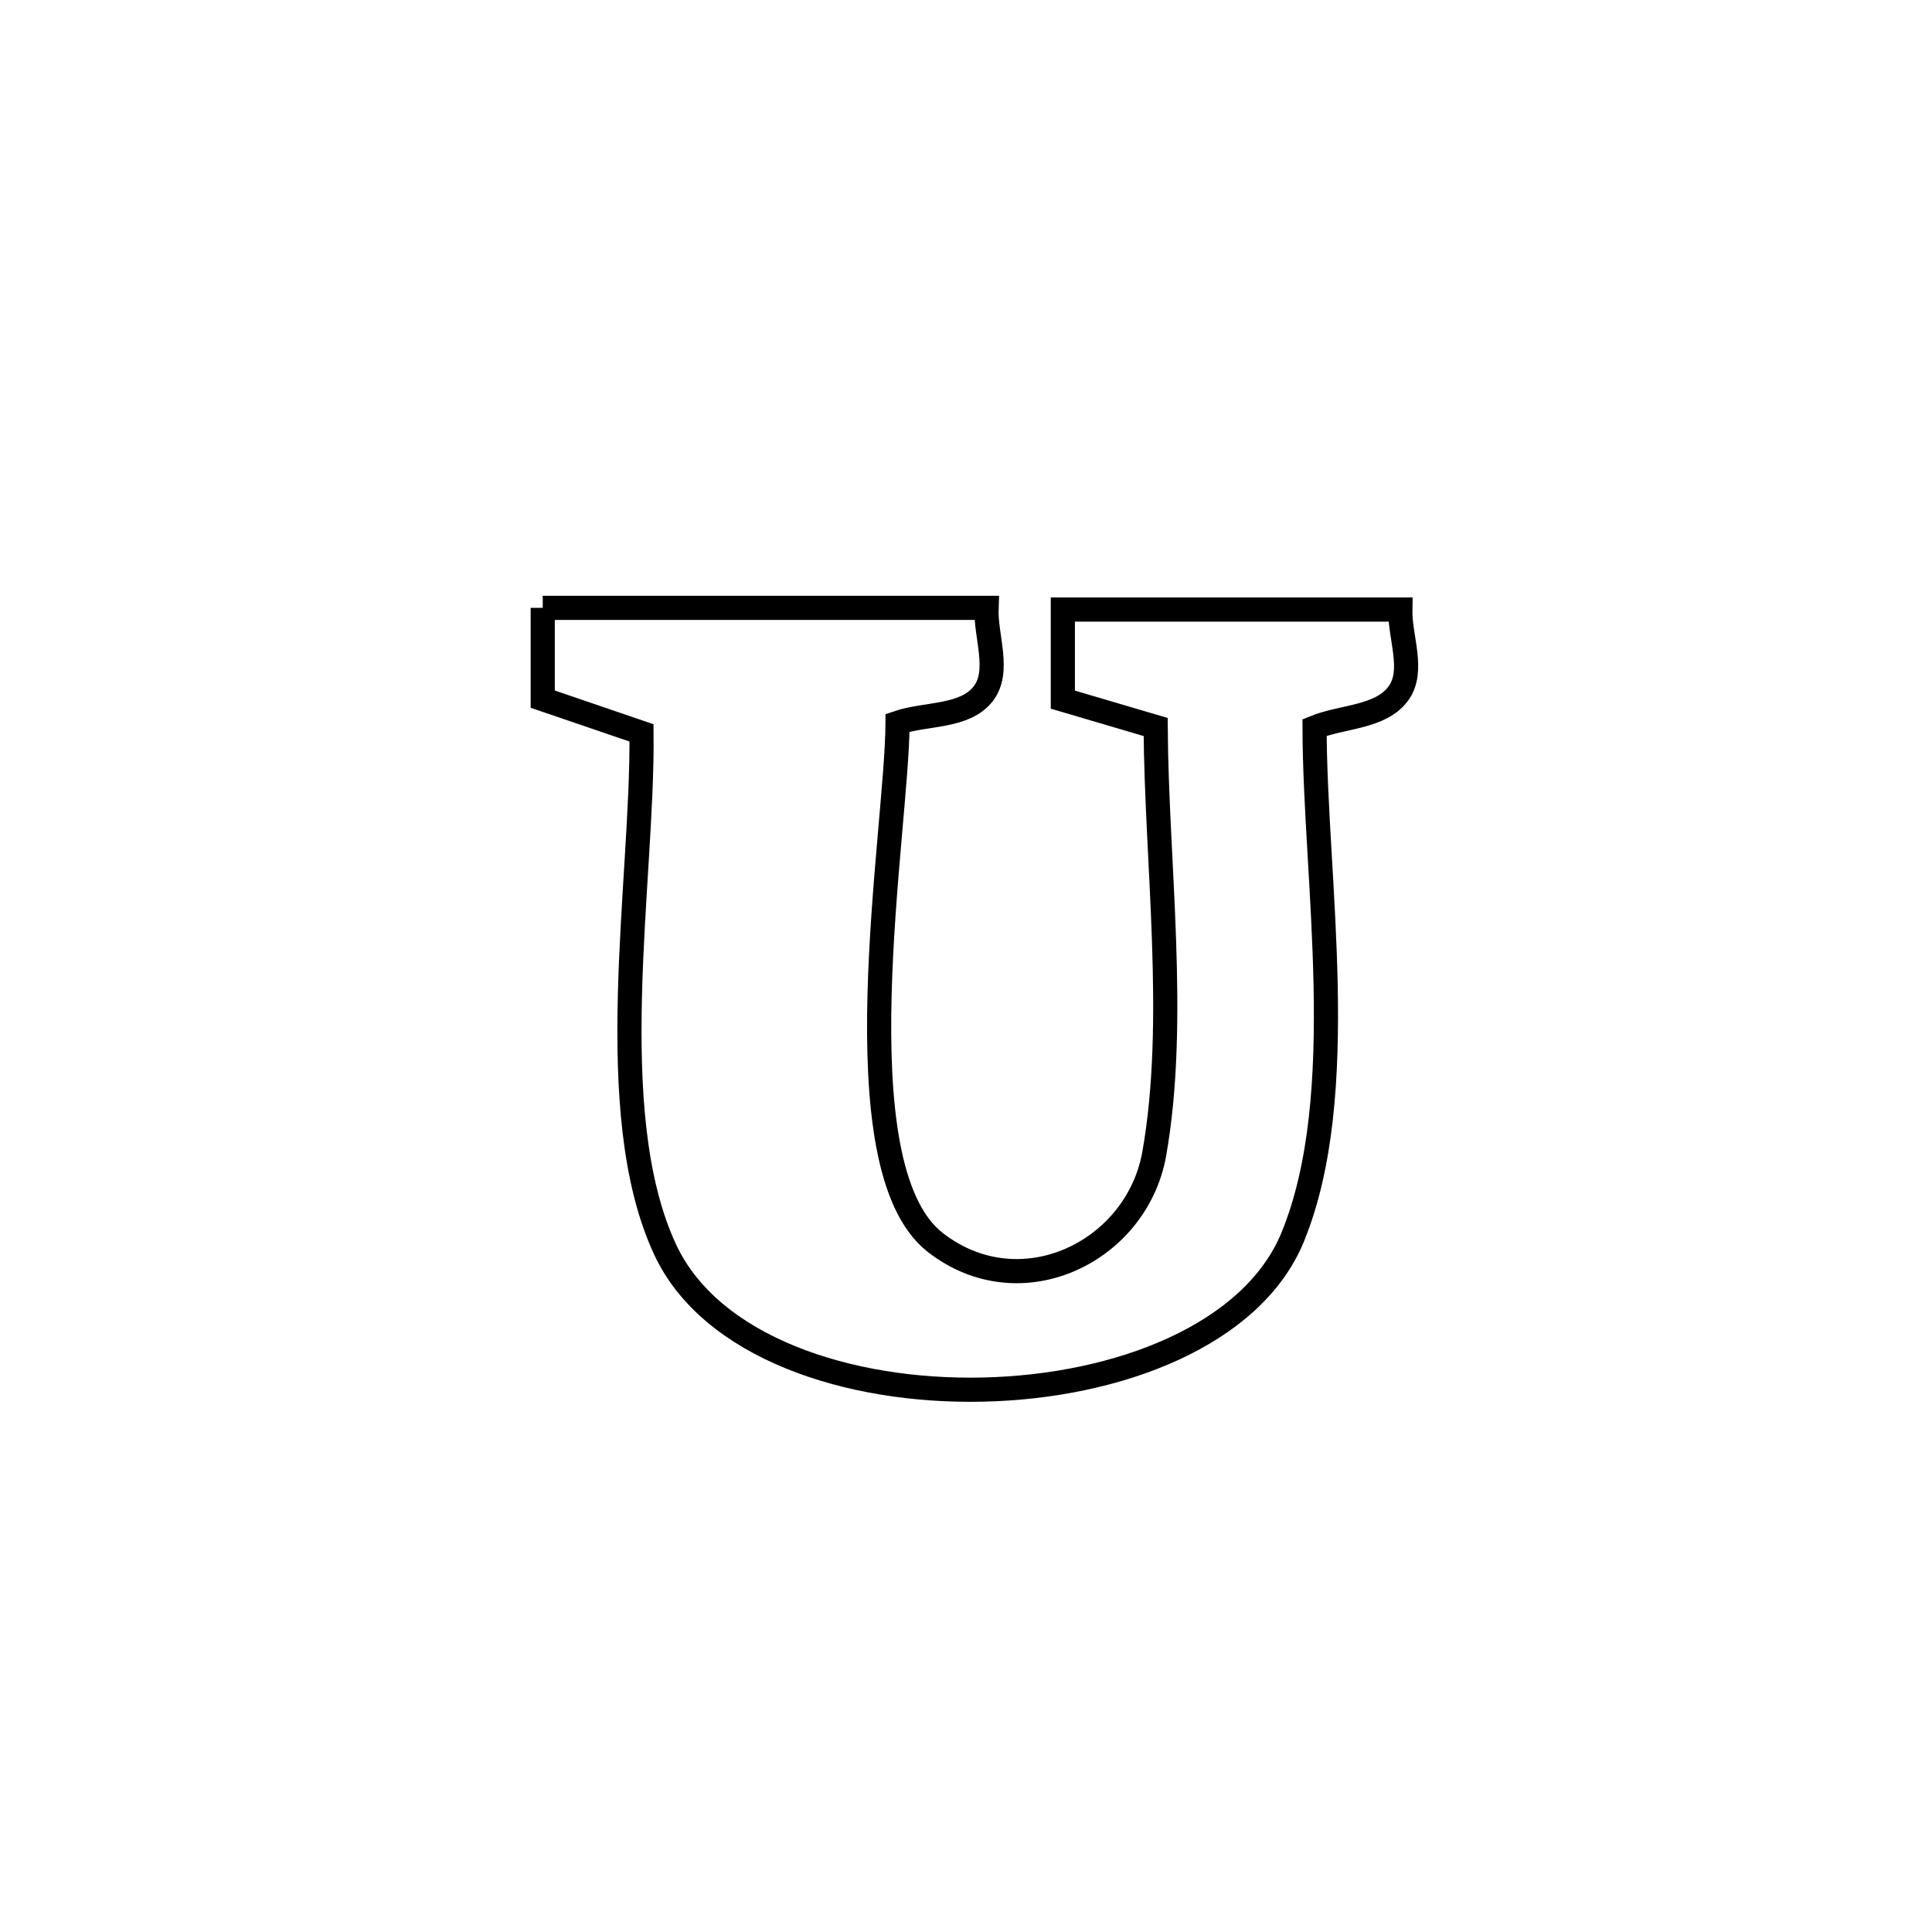 <svg xmlns="http://www.w3.org/2000/svg" viewBox="0.0 0.0 24.0 24.0" height="200px" width="200px"><path fill="none" stroke="black" stroke-width=".3" stroke-opacity="1.0"  filling="0" d="M6.742 7.551 L6.742 7.551 C8.579 7.551 10.417 7.551 12.255 7.551 L12.255 7.551 C12.241 7.907 12.431 8.337 12.214 8.618 C11.985 8.914 11.504 8.859 11.15 8.979 L11.15 8.979 C11.144 10.329 10.403 14.486 11.618 15.434 C12.678 16.259 14.121 15.552 14.338 14.335 C14.631 12.687 14.365 10.702 14.356 9.031 L14.356 9.031 C13.972 8.917 13.588 8.804 13.203 8.691 L13.203 8.691 C13.203 8.318 13.203 7.945 13.203 7.572 L13.203 7.572 C14.601 7.572 15.998 7.572 17.395 7.572 L17.395 7.572 C17.388 7.919 17.576 8.332 17.372 8.613 C17.152 8.916 16.678 8.896 16.33 9.037 L16.33 9.037 C16.332 10.916 16.785 13.591 16.059 15.366 C15.562 16.581 13.894 17.225 12.21 17.262 C10.527 17.3 8.826 16.731 8.263 15.523 C7.466 13.814 7.99 10.951 7.969 9.104 L7.969 9.104 C7.56 8.964 7.151 8.825 6.742 8.685 L6.742 8.685 C6.742 8.307 6.742 7.929 6.742 7.551 L6.742 7.551"></path></svg>